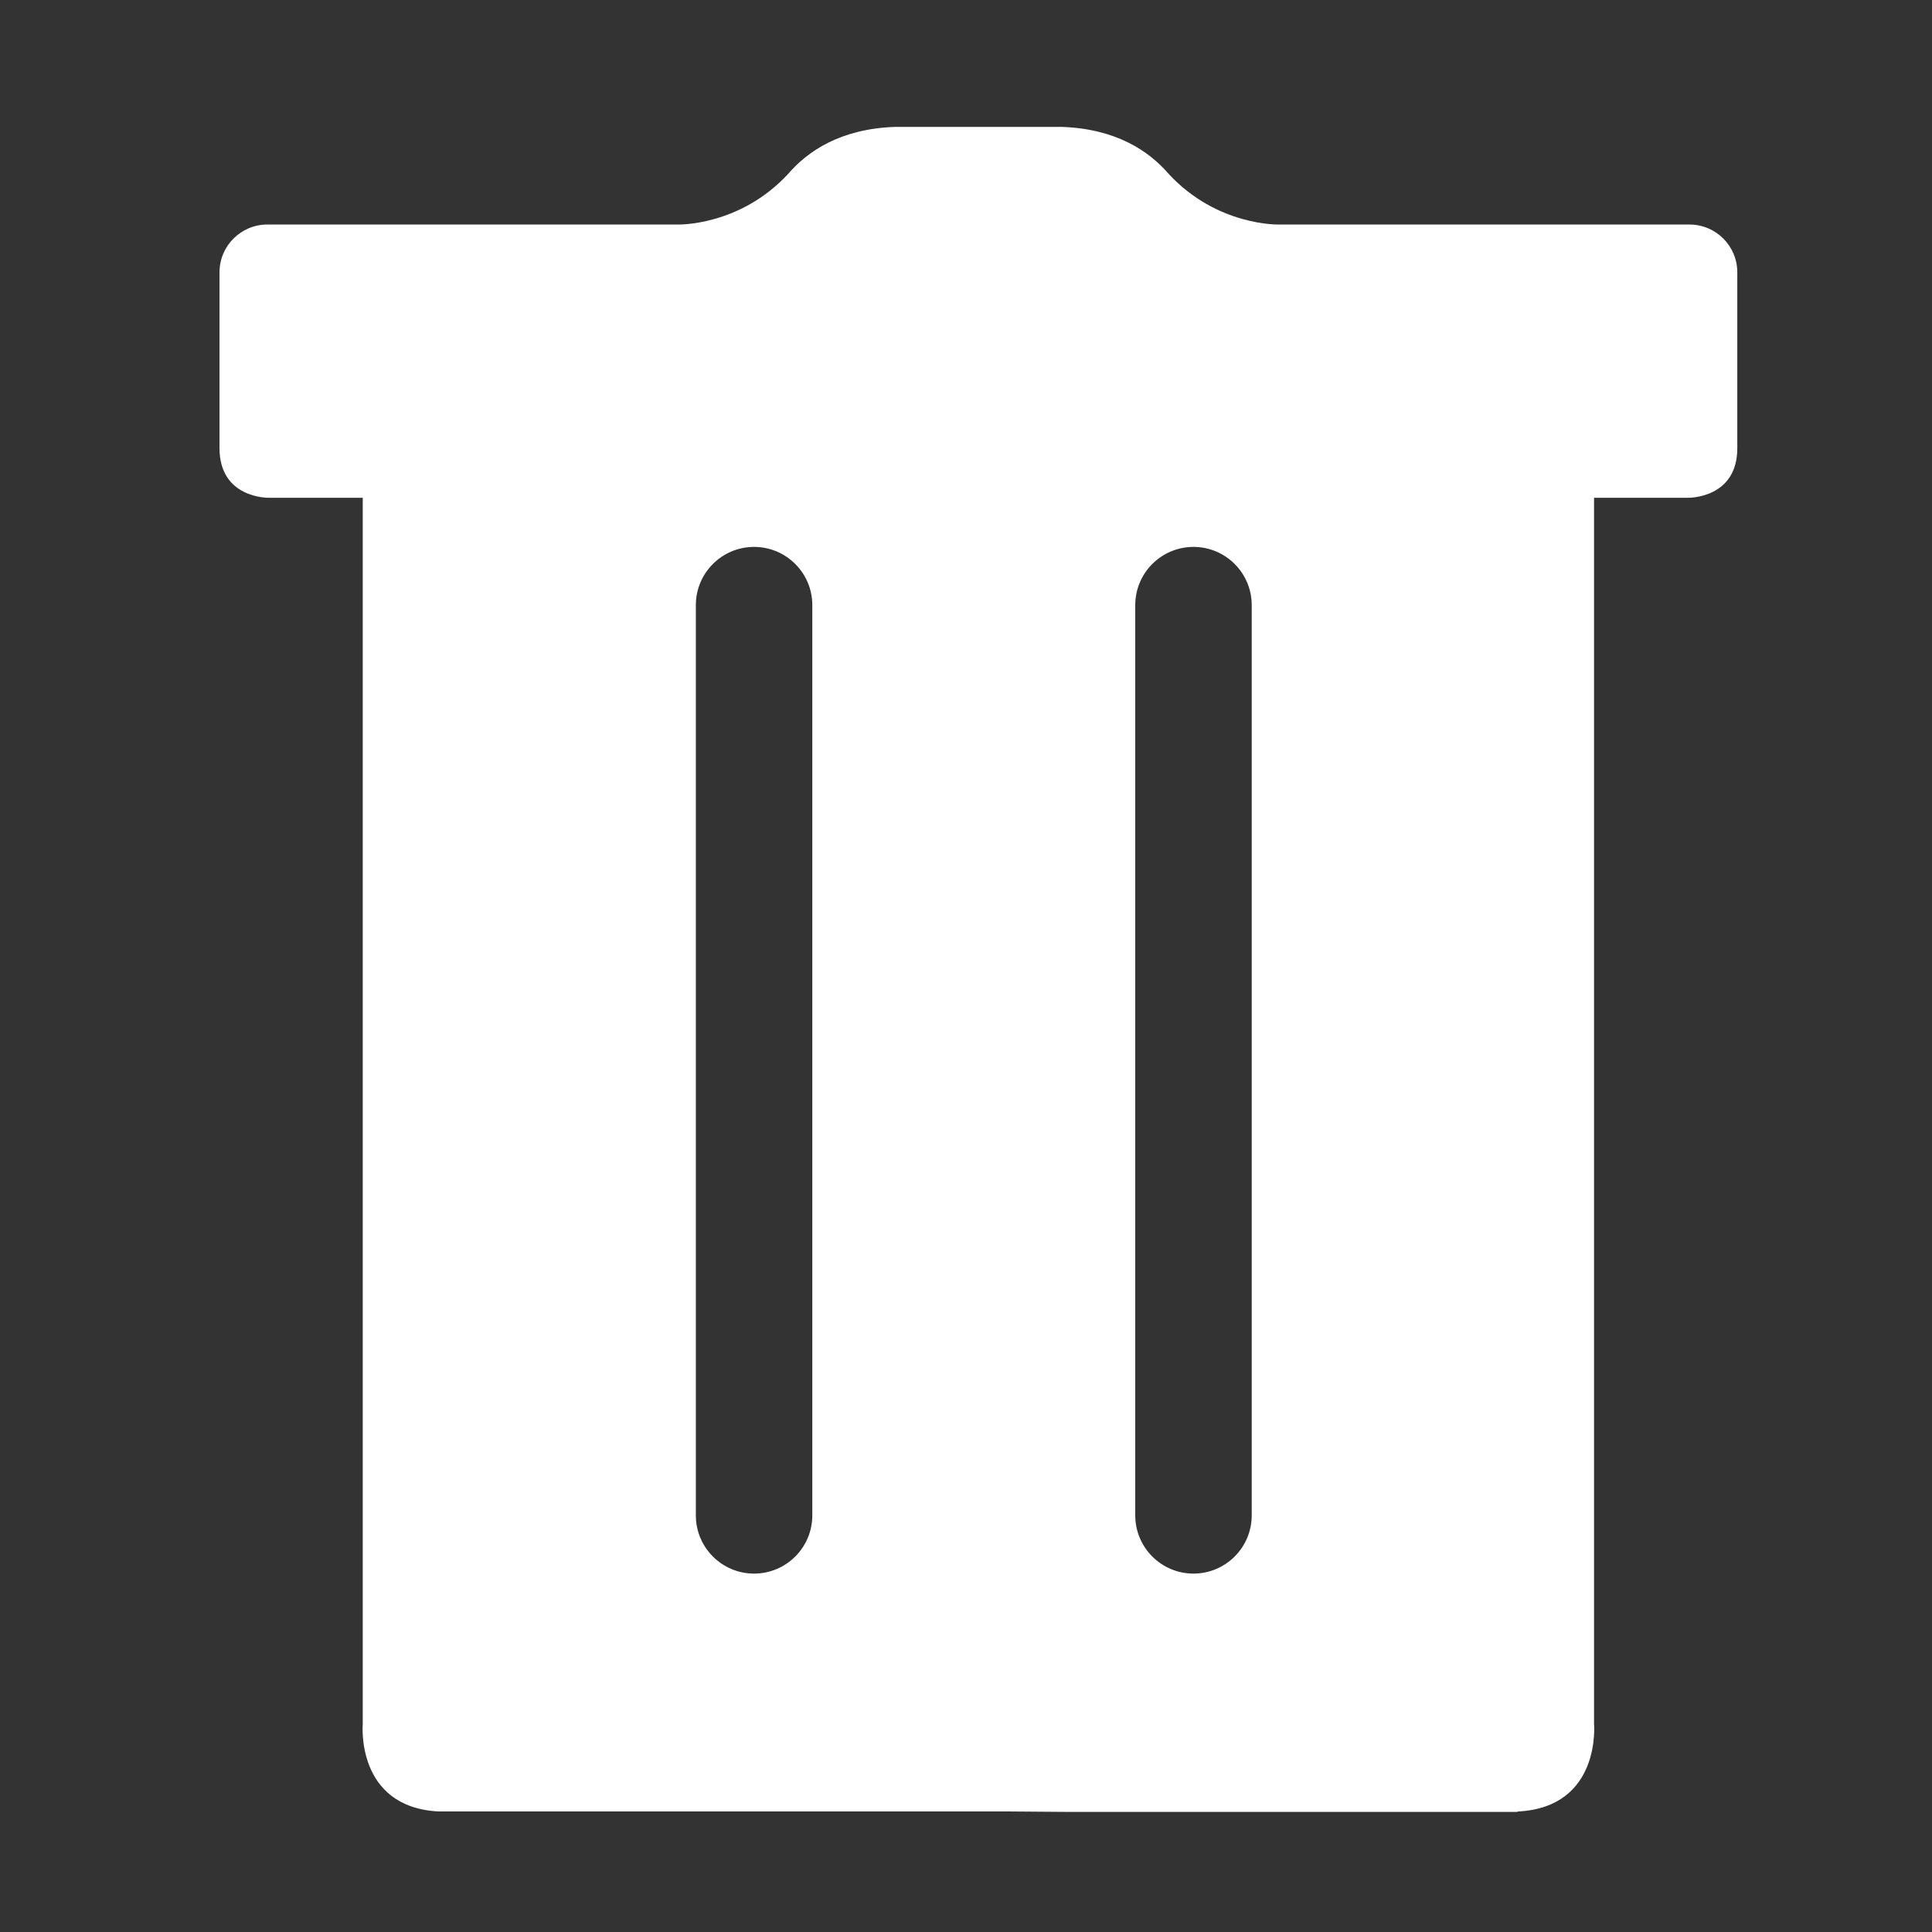 <svg t="1642141942636" class="icon" viewBox="0 0 1024 1024" version="1.1" xmlns="http://www.w3.org/2000/svg" p-id="18516" width="24" height="24"><rect x="0" y="0" width="1024" height="1024" fill="#333333" stroke="none"/><path d="M895.464 119.006 677.968 119.006c0 0-32.845 1.021-58.649-26.943-10.396-12.05-27.805-23.796-56.422-24.799l-41.183 0-6.28 0-41.182 0c-28.619 1.005-46.032 12.75-56.422 24.799-25.808 27.964-58.65 26.943-58.65 26.943L141.683 119.006c-13.993 0-25.339 11.346-25.339 25.339l0 93.091c-0.053 26.927 26.083 26.397 26.083 26.397l49.838 0L192.265 913.654c0 0-3.967 44.084 40.121 46.459l269.317 0 33.739 0 30.808 0.239 38.5 0 174.934 0 24.297 0 0.782-0.239c44.08-2.375 40.117-46.459 40.117-46.459L844.882 263.833l49.842 0c0 0 26.134 0.53 26.083-26.397l0-93.091C920.806 130.353 909.46 119.006 895.464 119.006zM430.54 803.171c0 17.042-13.828 30.865-30.865 30.865-17.042 0-30.865-13.824-30.865-30.865L368.809 320.736c0-17.042 13.824-30.865 30.865-30.865 17.038 0 30.865 13.824 30.865 30.865L430.54 803.171zM663.436 803.171c0 17.042-13.824 30.865-30.865 30.865-17.038 0-30.865-13.824-30.865-30.865L601.705 320.736c0-17.042 13.828-30.865 30.865-30.865 17.041 0 30.865 13.824 30.865 30.865L663.436 803.171z" p-id="18517" fill="#ffffff"></path></svg>